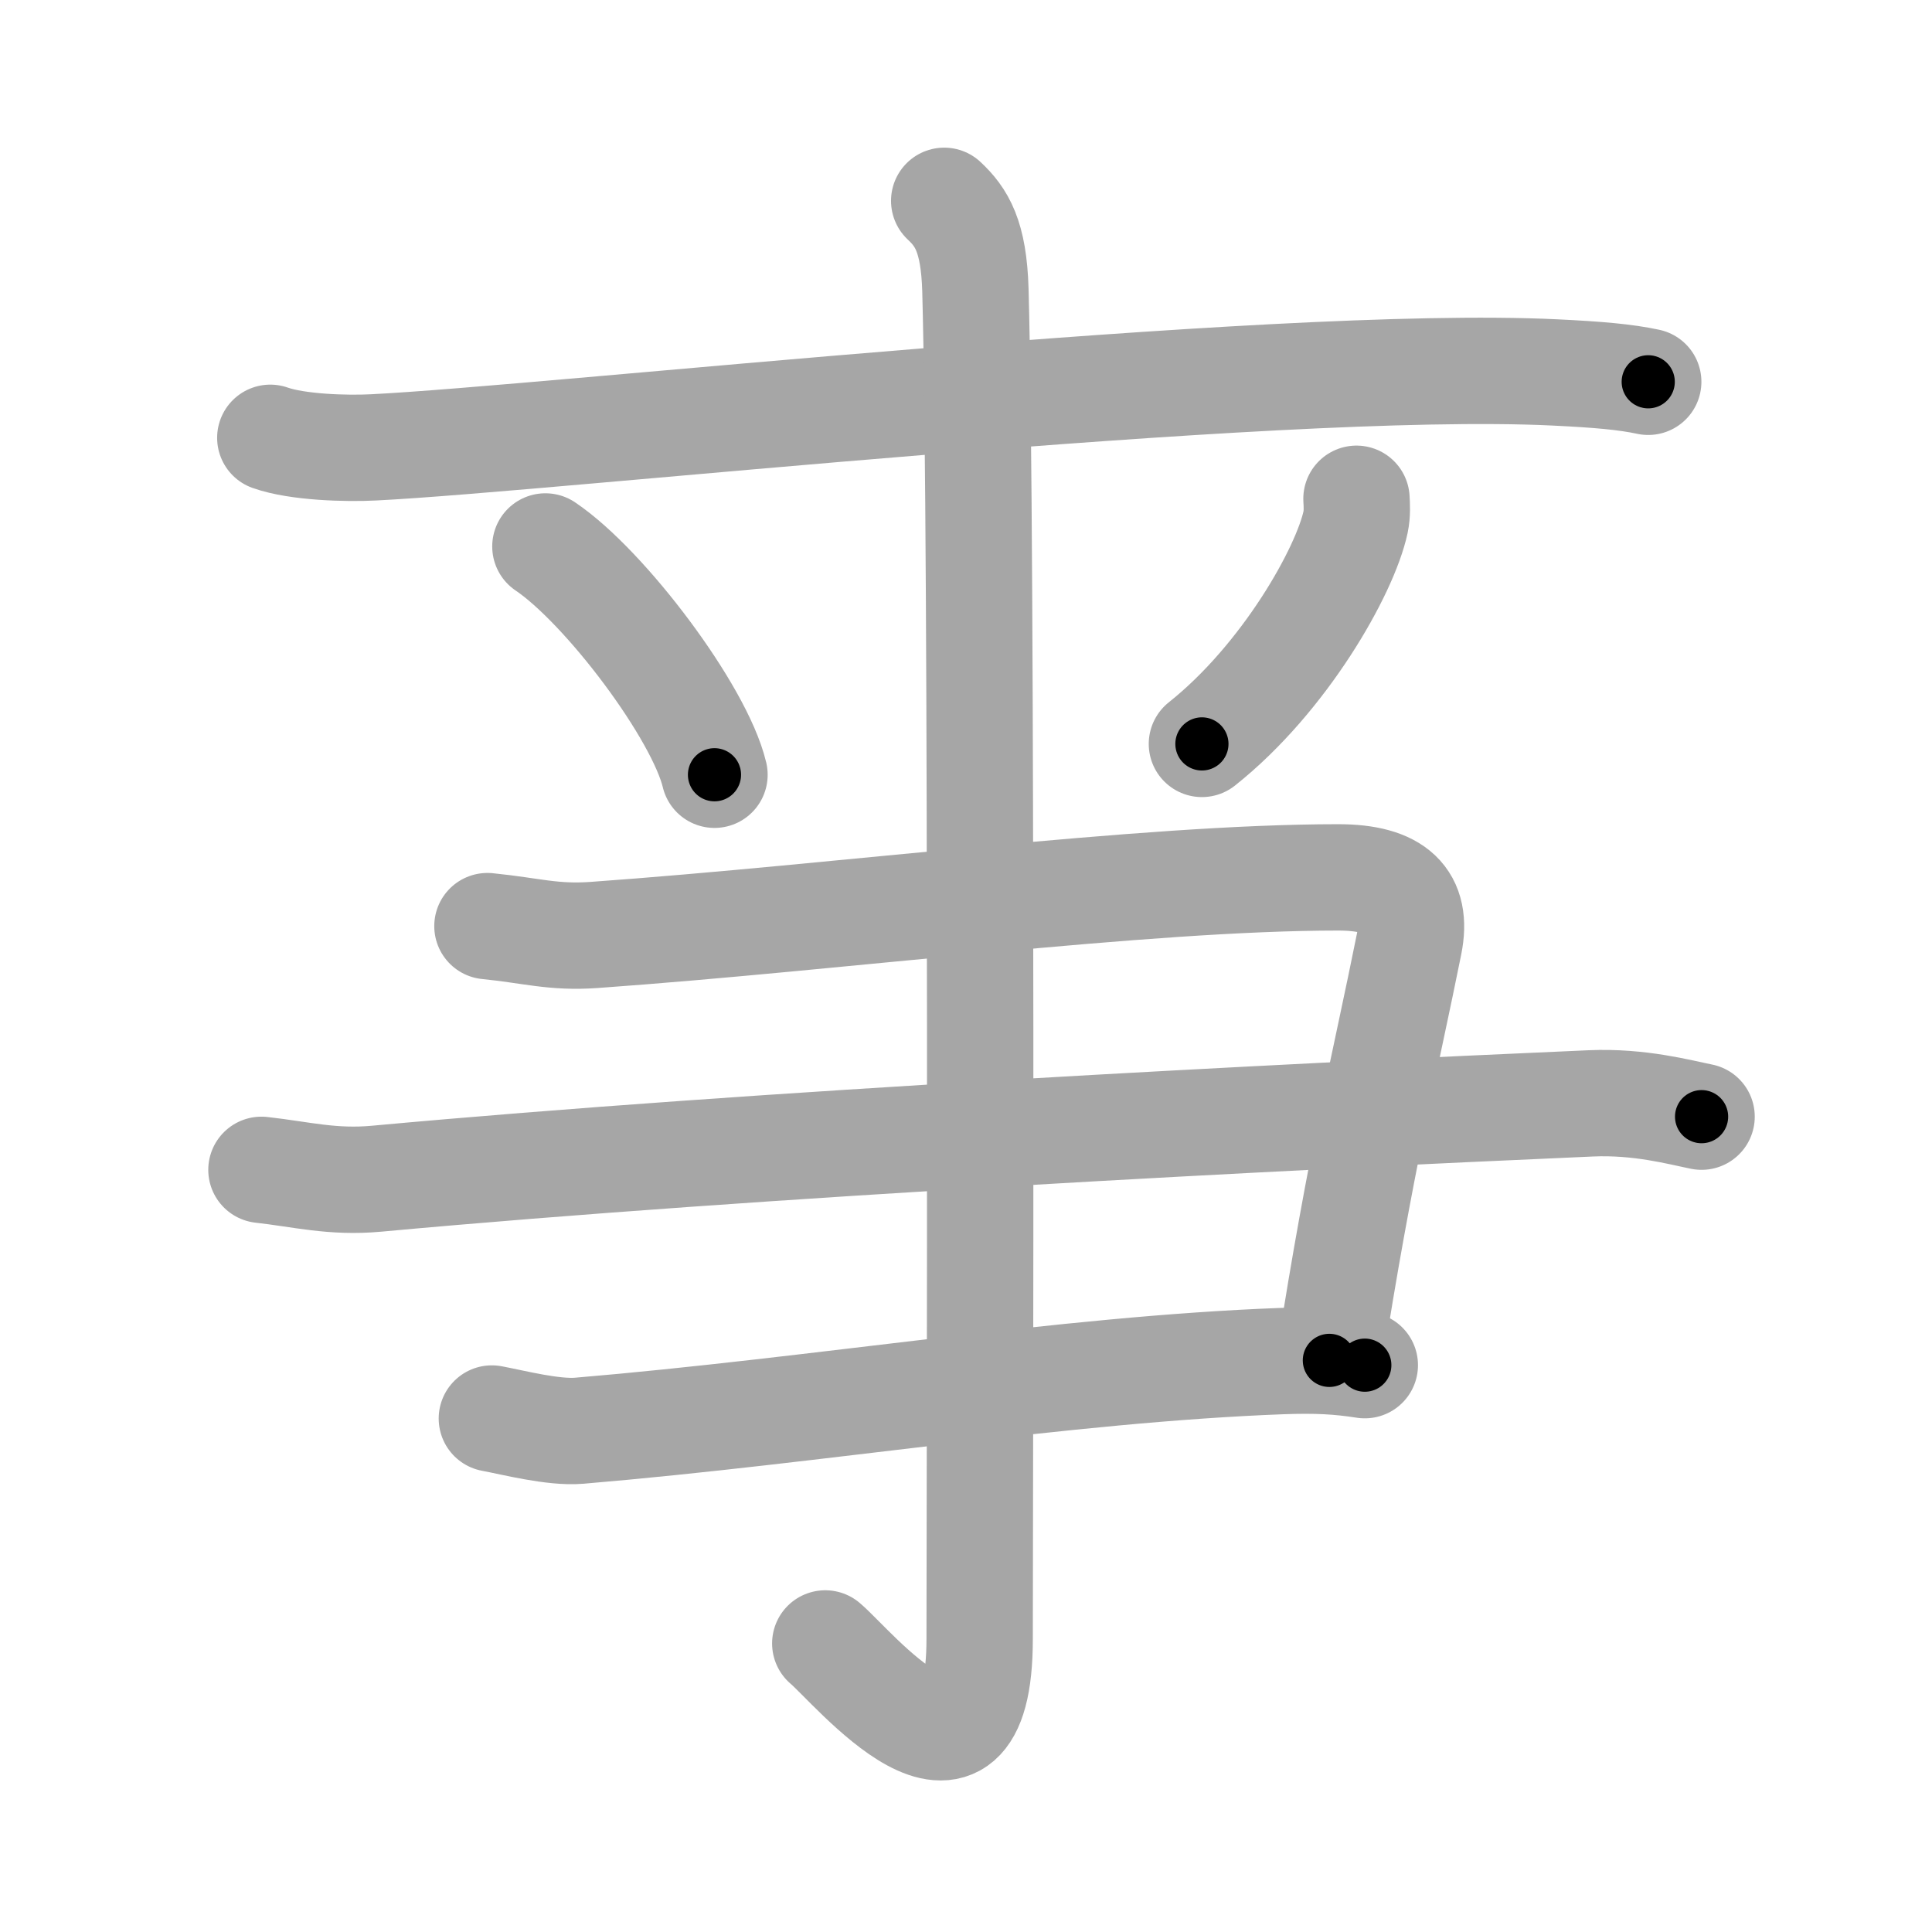 <svg xmlns="http://www.w3.org/2000/svg" viewBox="0 0 109 109" id="4e8a"><g fill="none" stroke="#a6a6a6" stroke-width="6" stroke-linecap="round" stroke-linejoin="round"><g><path d="M15.25,24.7c1.52,0.54,4.3,0.62,5.82,0.54c9.93-0.49,50.68-4.99,66.61-4.23c2.53,0.12,4.05,0.26,5.31,0.53" /><path d="M30.77,30.83c3.37,2.27,8.7,9.35,9.54,12.88" /><path d="M76.53,28.14c0.02,0.33,0.05,0.84-0.05,1.31c-0.59,2.76-4,8.81-8.67,12.52" /><g><path d="M27.5,52.25c2.5,0.25,3.7,0.66,6,0.5c14-1,31-3.25,42-3.25c3.25,0,4.5,1.25,4,3.75c-1.31,6.54-2.75,12.25-4.5,23.5" /><path d="M14.75,66c2.25,0.25,4.01,0.73,6.5,0.5c21.75-2,51.25-3.5,68.5-4.25c2.76-0.12,5,0.5,6.25,0.75" /><path d="M27.75,80.03c1.23,0.23,3.45,0.81,4.92,0.69c13.54-1.14,27.33-3.47,39.65-3.93c1.97-0.07,3.2,0,4.68,0.23" /></g><g><path d="M53.27,11.33c0.98,0.92,1.67,1.99,1.76,5.02c0.4,14.55,0.24,71.16,0.24,76.12c0,10.39-7.21,1.5-8.71,0.25" /></g></g></g><g fill="none" stroke="#000" stroke-width="3" stroke-linecap="round" stroke-linejoin="round"><path d="M15.25,24.7c1.52,0.54,4.3,0.62,5.82,0.54c9.93-0.49,50.68-4.99,66.61-4.23c2.53,0.12,4.05,0.26,5.31,0.53" stroke-dasharray="77.99" stroke-dashoffset="77.99"><animate attributeName="stroke-dashoffset" values="77.99;77.99;0" dur="0.586s" fill="freeze" begin="0s;4e8a.click" /></path><path d="M30.77,30.83c3.37,2.27,8.7,9.35,9.54,12.88" stroke-dasharray="16.24" stroke-dashoffset="16.24"><animate attributeName="stroke-dashoffset" values="16.24" fill="freeze" begin="4e8a.click" /><animate attributeName="stroke-dashoffset" values="16.24;16.24;0" keyTimes="0;0.783;1" dur="0.748s" fill="freeze" begin="0s;4e8a.click" /></path><path d="M76.53,28.14c0.02,0.33,0.05,0.84-0.05,1.31c-0.59,2.76-4,8.81-8.67,12.52" stroke-dasharray="16.76" stroke-dashoffset="16.76"><animate attributeName="stroke-dashoffset" values="16.76" fill="freeze" begin="4e8a.click" /><animate attributeName="stroke-dashoffset" values="16.76;16.76;0" keyTimes="0;0.817;1" dur="0.916s" fill="freeze" begin="0s;4e8a.click" /></path><path d="M27.5,52.25c2.5,0.25,3.7,0.66,6,0.5c14-1,31-3.25,42-3.25c3.25,0,4.5,1.25,4,3.75c-1.31,6.54-2.75,12.25-4.5,23.5" stroke-dasharray="78.723" stroke-dashoffset="78.723"><animate attributeName="stroke-dashoffset" values="78.723" fill="freeze" begin="4e8a.click" /><animate attributeName="stroke-dashoffset" values="78.723;78.723;0" keyTimes="0;0.607;1" dur="1.508s" fill="freeze" begin="0s;4e8a.click" /></path><path d="M14.75,66c2.25,0.25,4.01,0.73,6.5,0.5c21.75-2,51.25-3.5,68.5-4.25c2.76-0.12,5,0.5,6.25,0.75" stroke-dasharray="81.49" stroke-dashoffset="81.49"><animate attributeName="stroke-dashoffset" values="81.49" fill="freeze" begin="4e8a.click" /><animate attributeName="stroke-dashoffset" values="81.49;81.49;0" keyTimes="0;0.711;1" dur="2.121s" fill="freeze" begin="0s;4e8a.click" /></path><path d="M27.75,80.03c1.23,0.23,3.45,0.81,4.92,0.69c13.54-1.14,27.33-3.47,39.65-3.93c1.97-0.07,3.2,0,4.68,0.23" stroke-dasharray="49.53" stroke-dashoffset="49.53"><animate attributeName="stroke-dashoffset" values="49.53" fill="freeze" begin="4e8a.click" /><animate attributeName="stroke-dashoffset" values="49.53;49.53;0" keyTimes="0;0.811;1" dur="2.616s" fill="freeze" begin="0s;4e8a.click" /></path><path d="M53.27,11.33c0.98,0.92,1.67,1.99,1.76,5.02c0.4,14.55,0.24,71.16,0.24,76.12c0,10.39-7.21,1.5-8.71,0.25" stroke-dasharray="95.807" stroke-dashoffset="95.807"><animate attributeName="stroke-dashoffset" values="95.807" fill="freeze" begin="4e8a.click" /><animate attributeName="stroke-dashoffset" values="95.807;95.807;0" keyTimes="0;0.784;1" dur="3.336s" fill="freeze" begin="0s;4e8a.click" /></path></g></svg>